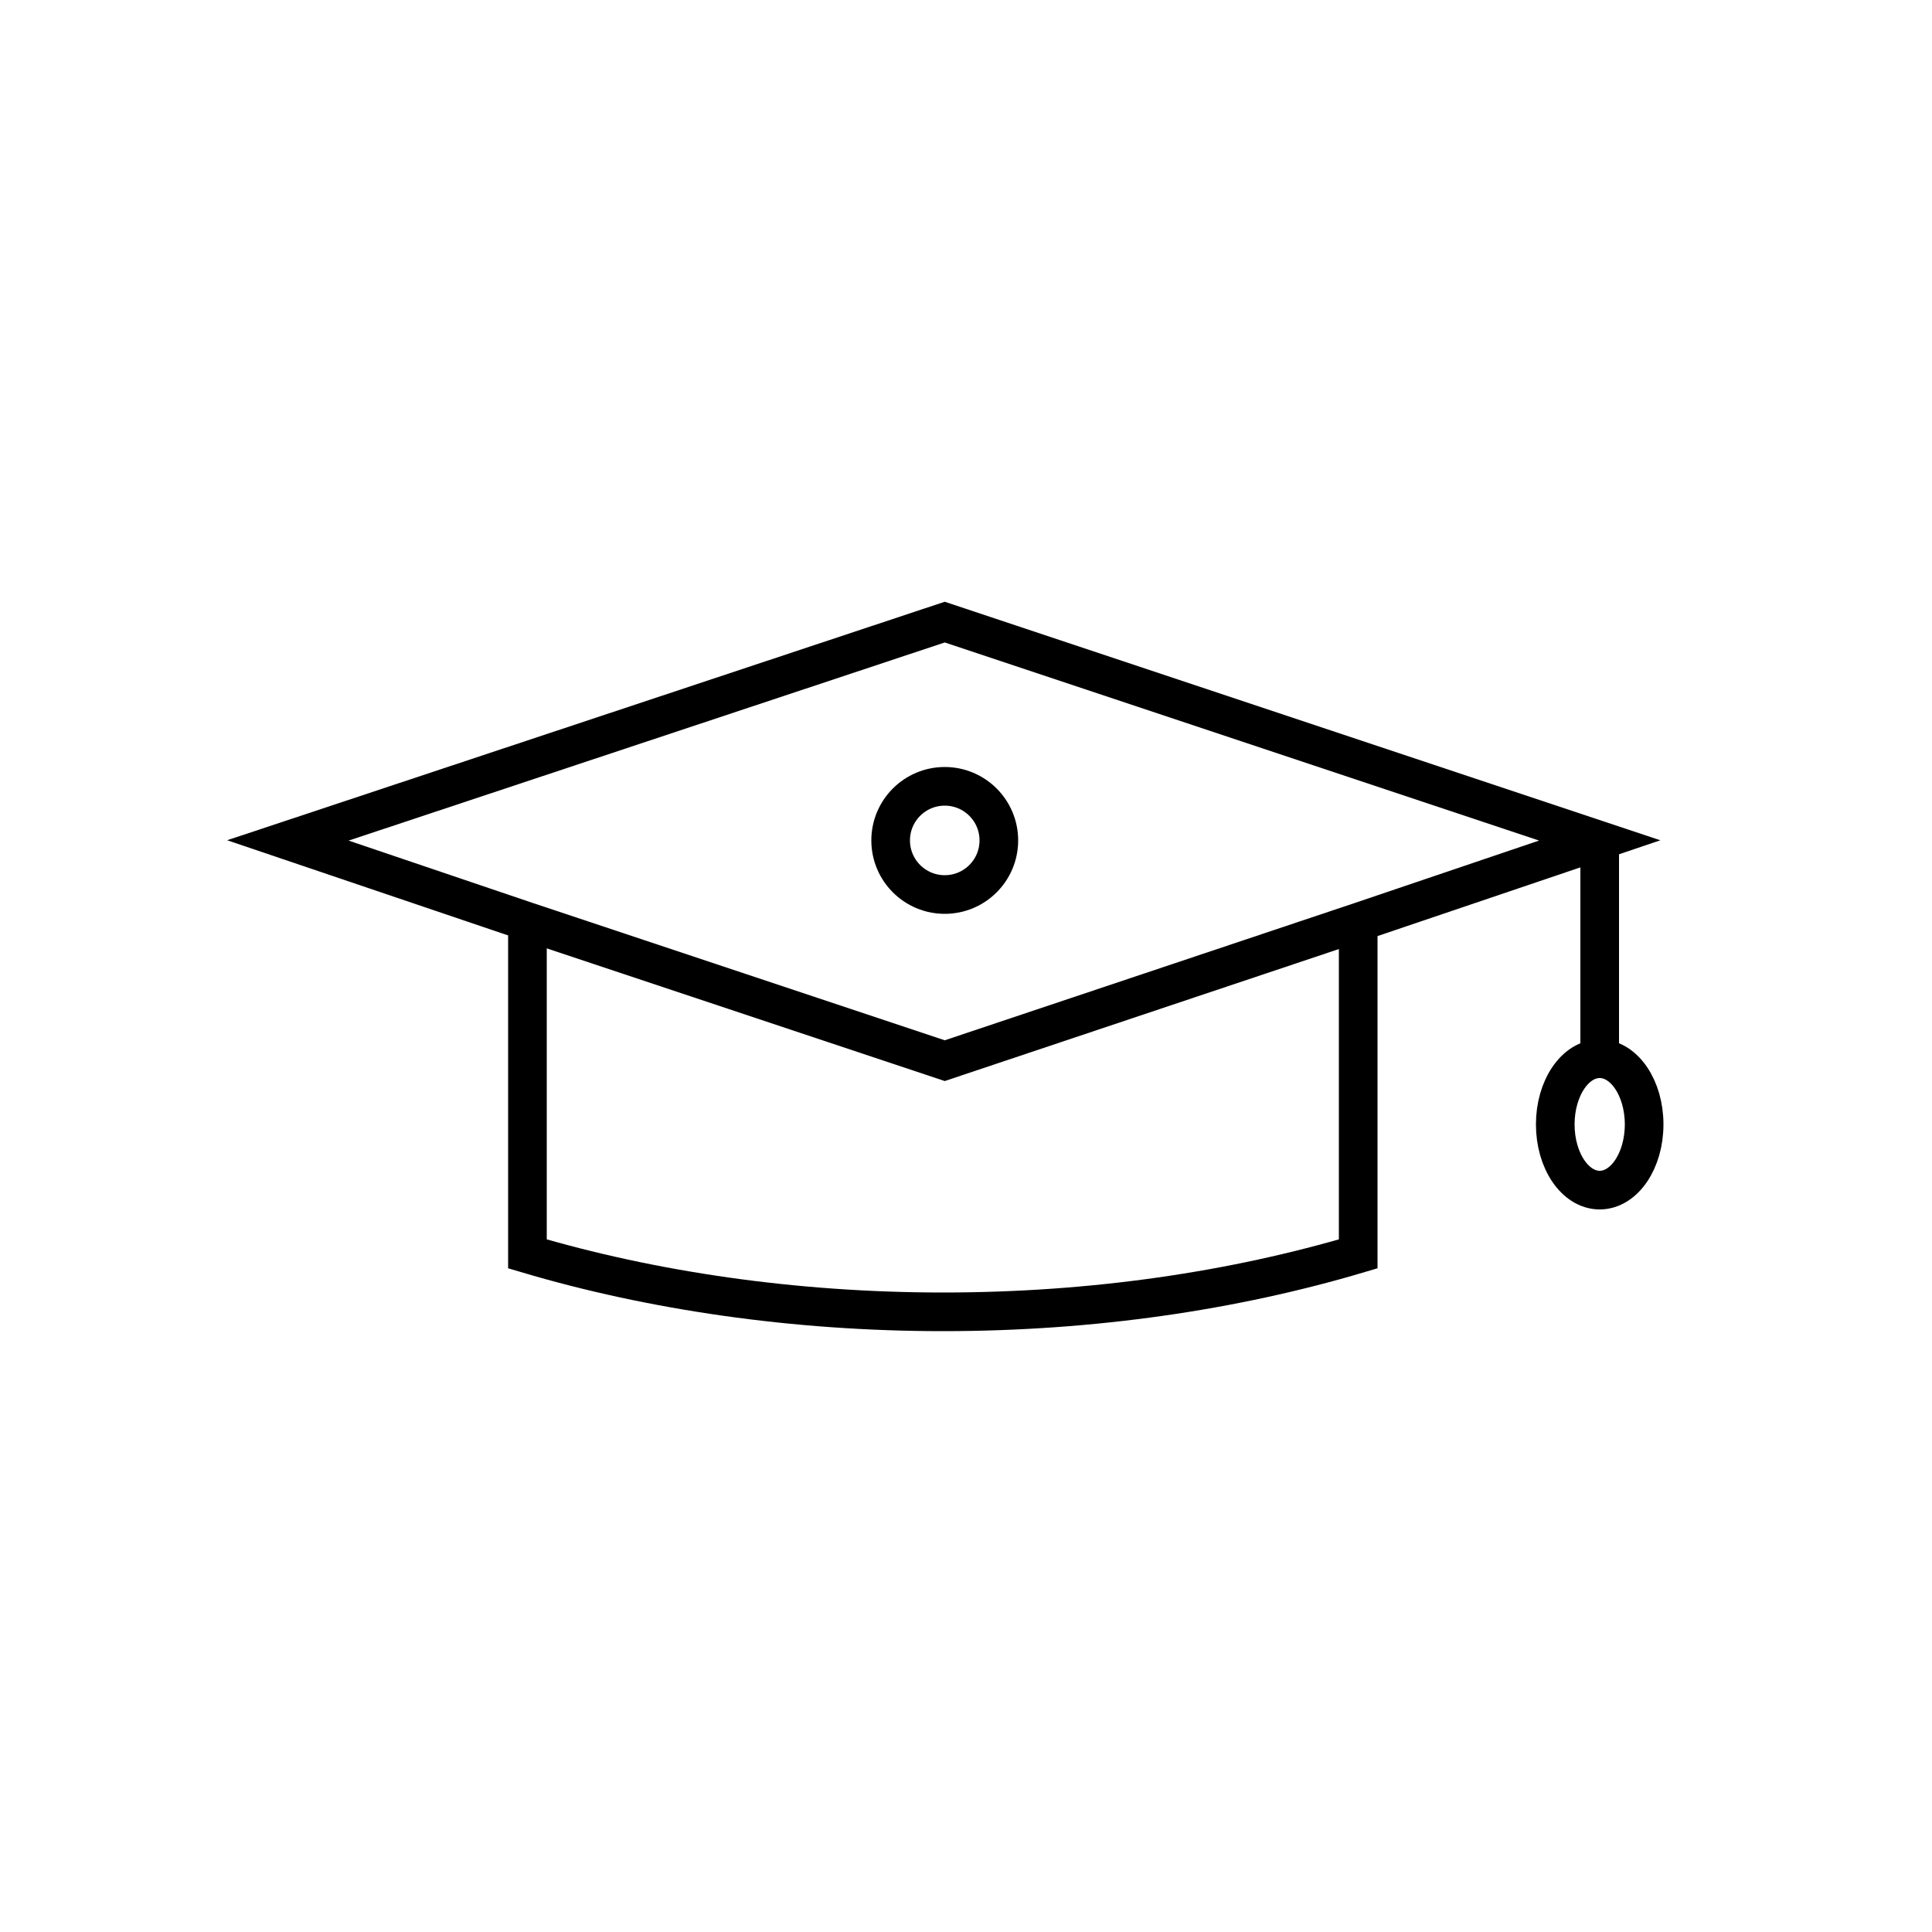 <?xml version="1.0" encoding="utf-8"?>
<!-- Generator: Adobe Illustrator 22.0.0, SVG Export Plug-In . SVG Version: 6.00 Build 0)  -->
<svg version="1.1" id="Layer_1" xmlns="http://www.w3.org/2000/svg" xmlns:xlink="http://www.w3.org/1999/xlink" x="0px" y="0px"
	 viewBox="0 0 100 100" style="enable-background:new 0 0 100 100;" xml:space="preserve">
<style type="text/css">
	.st0{fill:none;stroke:#000000;stroke-width:2;stroke-miterlimit:10;}
	.st1{fill:none;}
	.st2{fill:none;stroke:#000000;stroke-width:2;stroke-linecap:round;stroke-miterlimit:10;stroke-dasharray:7;}
	.st3{fill:none;stroke:#000000;stroke-width:2;stroke-linecap:round;stroke-miterlimit:10;}
	.st4{fill:none;stroke:#000000;stroke-width:2;stroke-linecap:round;stroke-linejoin:round;stroke-miterlimit:10;}
	.st5{fill:none;stroke:#000000;stroke-width:2;stroke-linecap:square;stroke-miterlimit:10;}
	.st6{fill:none;stroke:#000000;stroke-width:2;stroke-miterlimit:10;stroke-dasharray:5.364,5.364;}
</style>
<g>
	<polygon class="st0" points="82.8,43.5 70.4,47.7 48.9,54.9 27.3,47.7 14.9,43.5 48.9,32.2 	"/>
	<path class="st0" d="M27.3,47.7v17.2c6.4,1.9,13.8,3,21.5,3c7.8,0,15.1-1.1,21.5-3V47.7"/>
	<g>
		<line class="st0" x1="82.8" y1="43.5" x2="82.8" y2="54.9"/>
		<ellipse class="st0" cx="82.8" cy="58.2" rx="2.3" ry="3.4"/>
	</g>
	<circle class="st0" cx="48.9" cy="43.5" r="2.8"/>
</g>
</svg>
